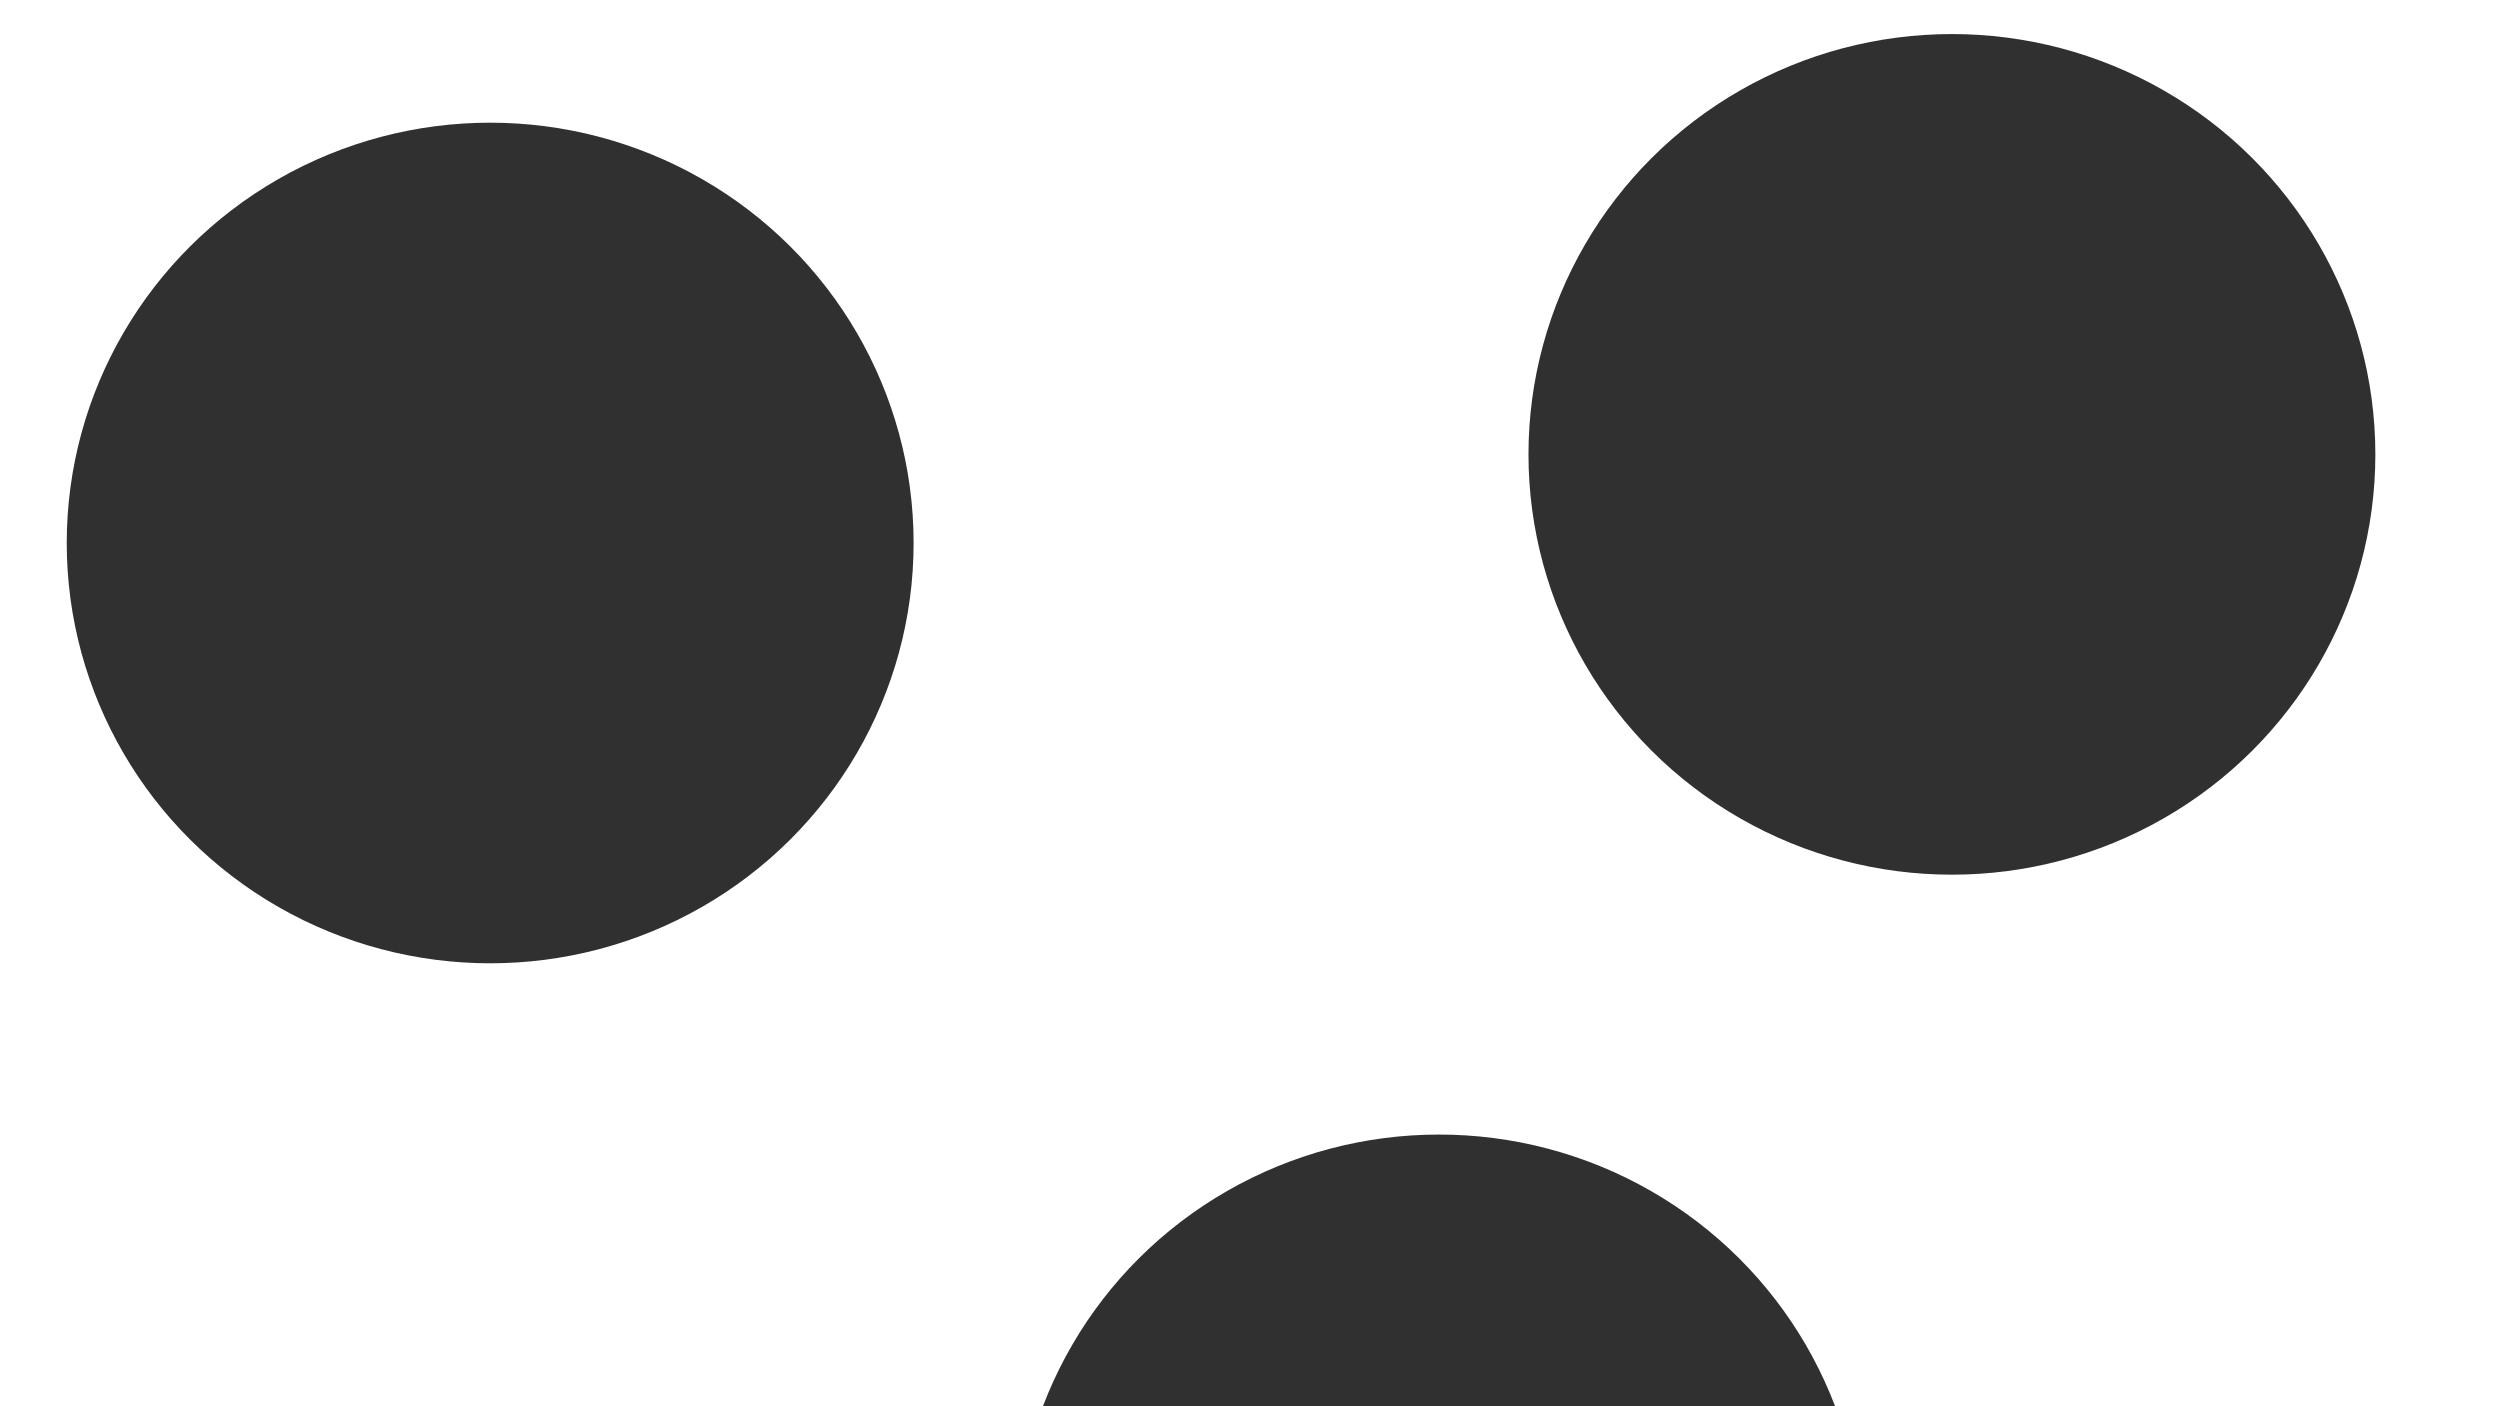 <svg xmlns="http://www.w3.org/2000/svg" version="1.1" xmlns:xlink="http://www.w3.org/1999/xlink" xmlns:svgjs="http://svgjs.dev/svgjs" viewBox="0 0 800 450" opacity="0.81"><defs><filter id="bbblurry-filter" x="-100%" y="-100%" width="400%" height="400%" filterUnits="objectBoundingBox" primitiveUnits="userSpaceOnUse" color-interpolation-filters="sRGB">
	<feGaussianBlur stdDeviation="130" x="0%" y="0%" width="100%" height="100%" in="SourceGraphic" edgeMode="none" result="blur"></feGaussianBlur></filter></defs><g filter="url(#bbblurry-filter)"><ellipse rx="135.5" ry="134.5" cx="624.614" cy="145.399" fill="hsl(37, 99%, 67%)"></ellipse><ellipse rx="135.5" ry="134.5" cx="156.855" cy="173.758" fill="hsl(316, 73%, 52%)"></ellipse><ellipse rx="135.5" ry="134.5" cx="460.487" cy="497.558" fill="hsl(185, 100%, 57%)"></ellipse></g></svg>